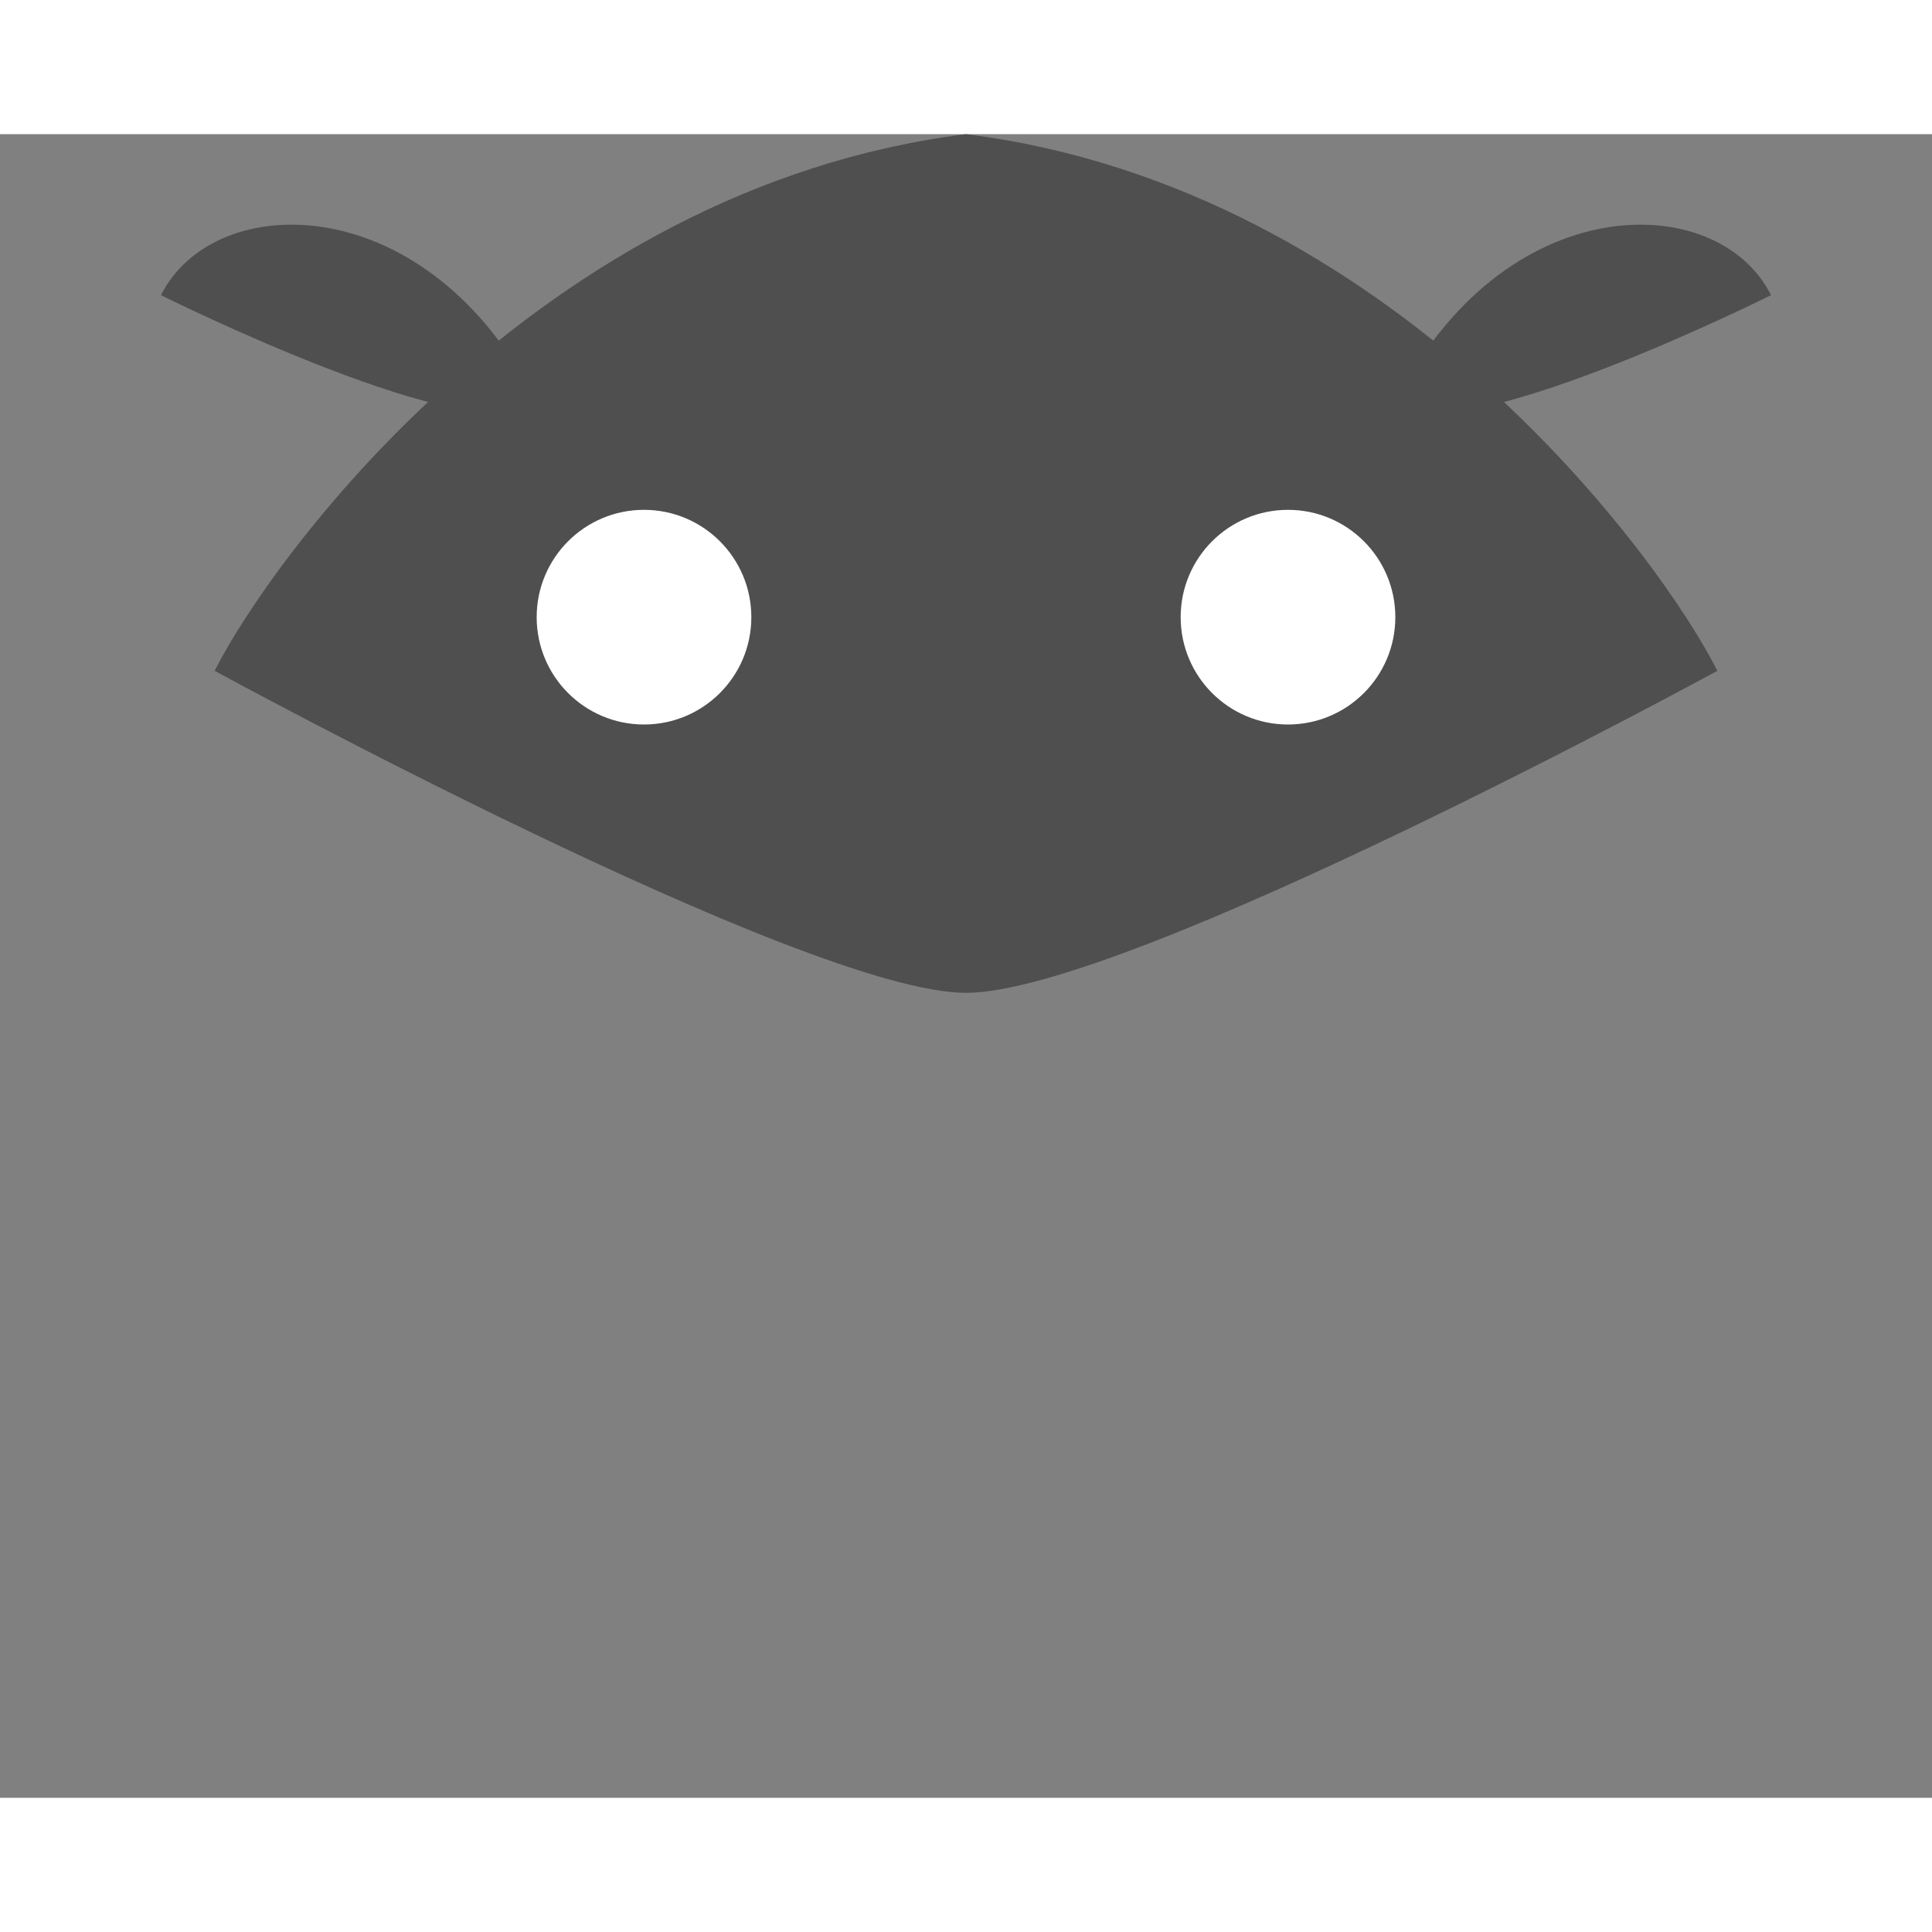<svg width="150" height="150" viewBox="0 0 36 31" fill="none" xmlns="http://www.w3.org/2000/svg">
  <rect x="0" y="0" width="36" height="31" fill="#808080" stroke="none"/>
  <!-- Ear -->
  <path d="M10 5C8 1 4 1 3 3C3 3 9 6 10 5Z" fill="#4F4F4F"/>
  <!-- Ear -->
  <path d="M26 5C28 1 32 1 33 3C33 3 27 6 26 5Z" fill="#4F4F4F"/>
  <!-- Head -->
  <path d="M18 0C10 1 5 8 4 10C4 10 15 16 18 16C21 16 32 10 32 10C31 8 26 1 18 0Z" fill="#4F4F4F"/>
  <!-- Eye -->
  <circle cx="12" cy="9" r="2" fill="white"/>
  <!-- Eye -->
  <circle cx="24" cy="9" r="2" fill="white"/>
</svg>